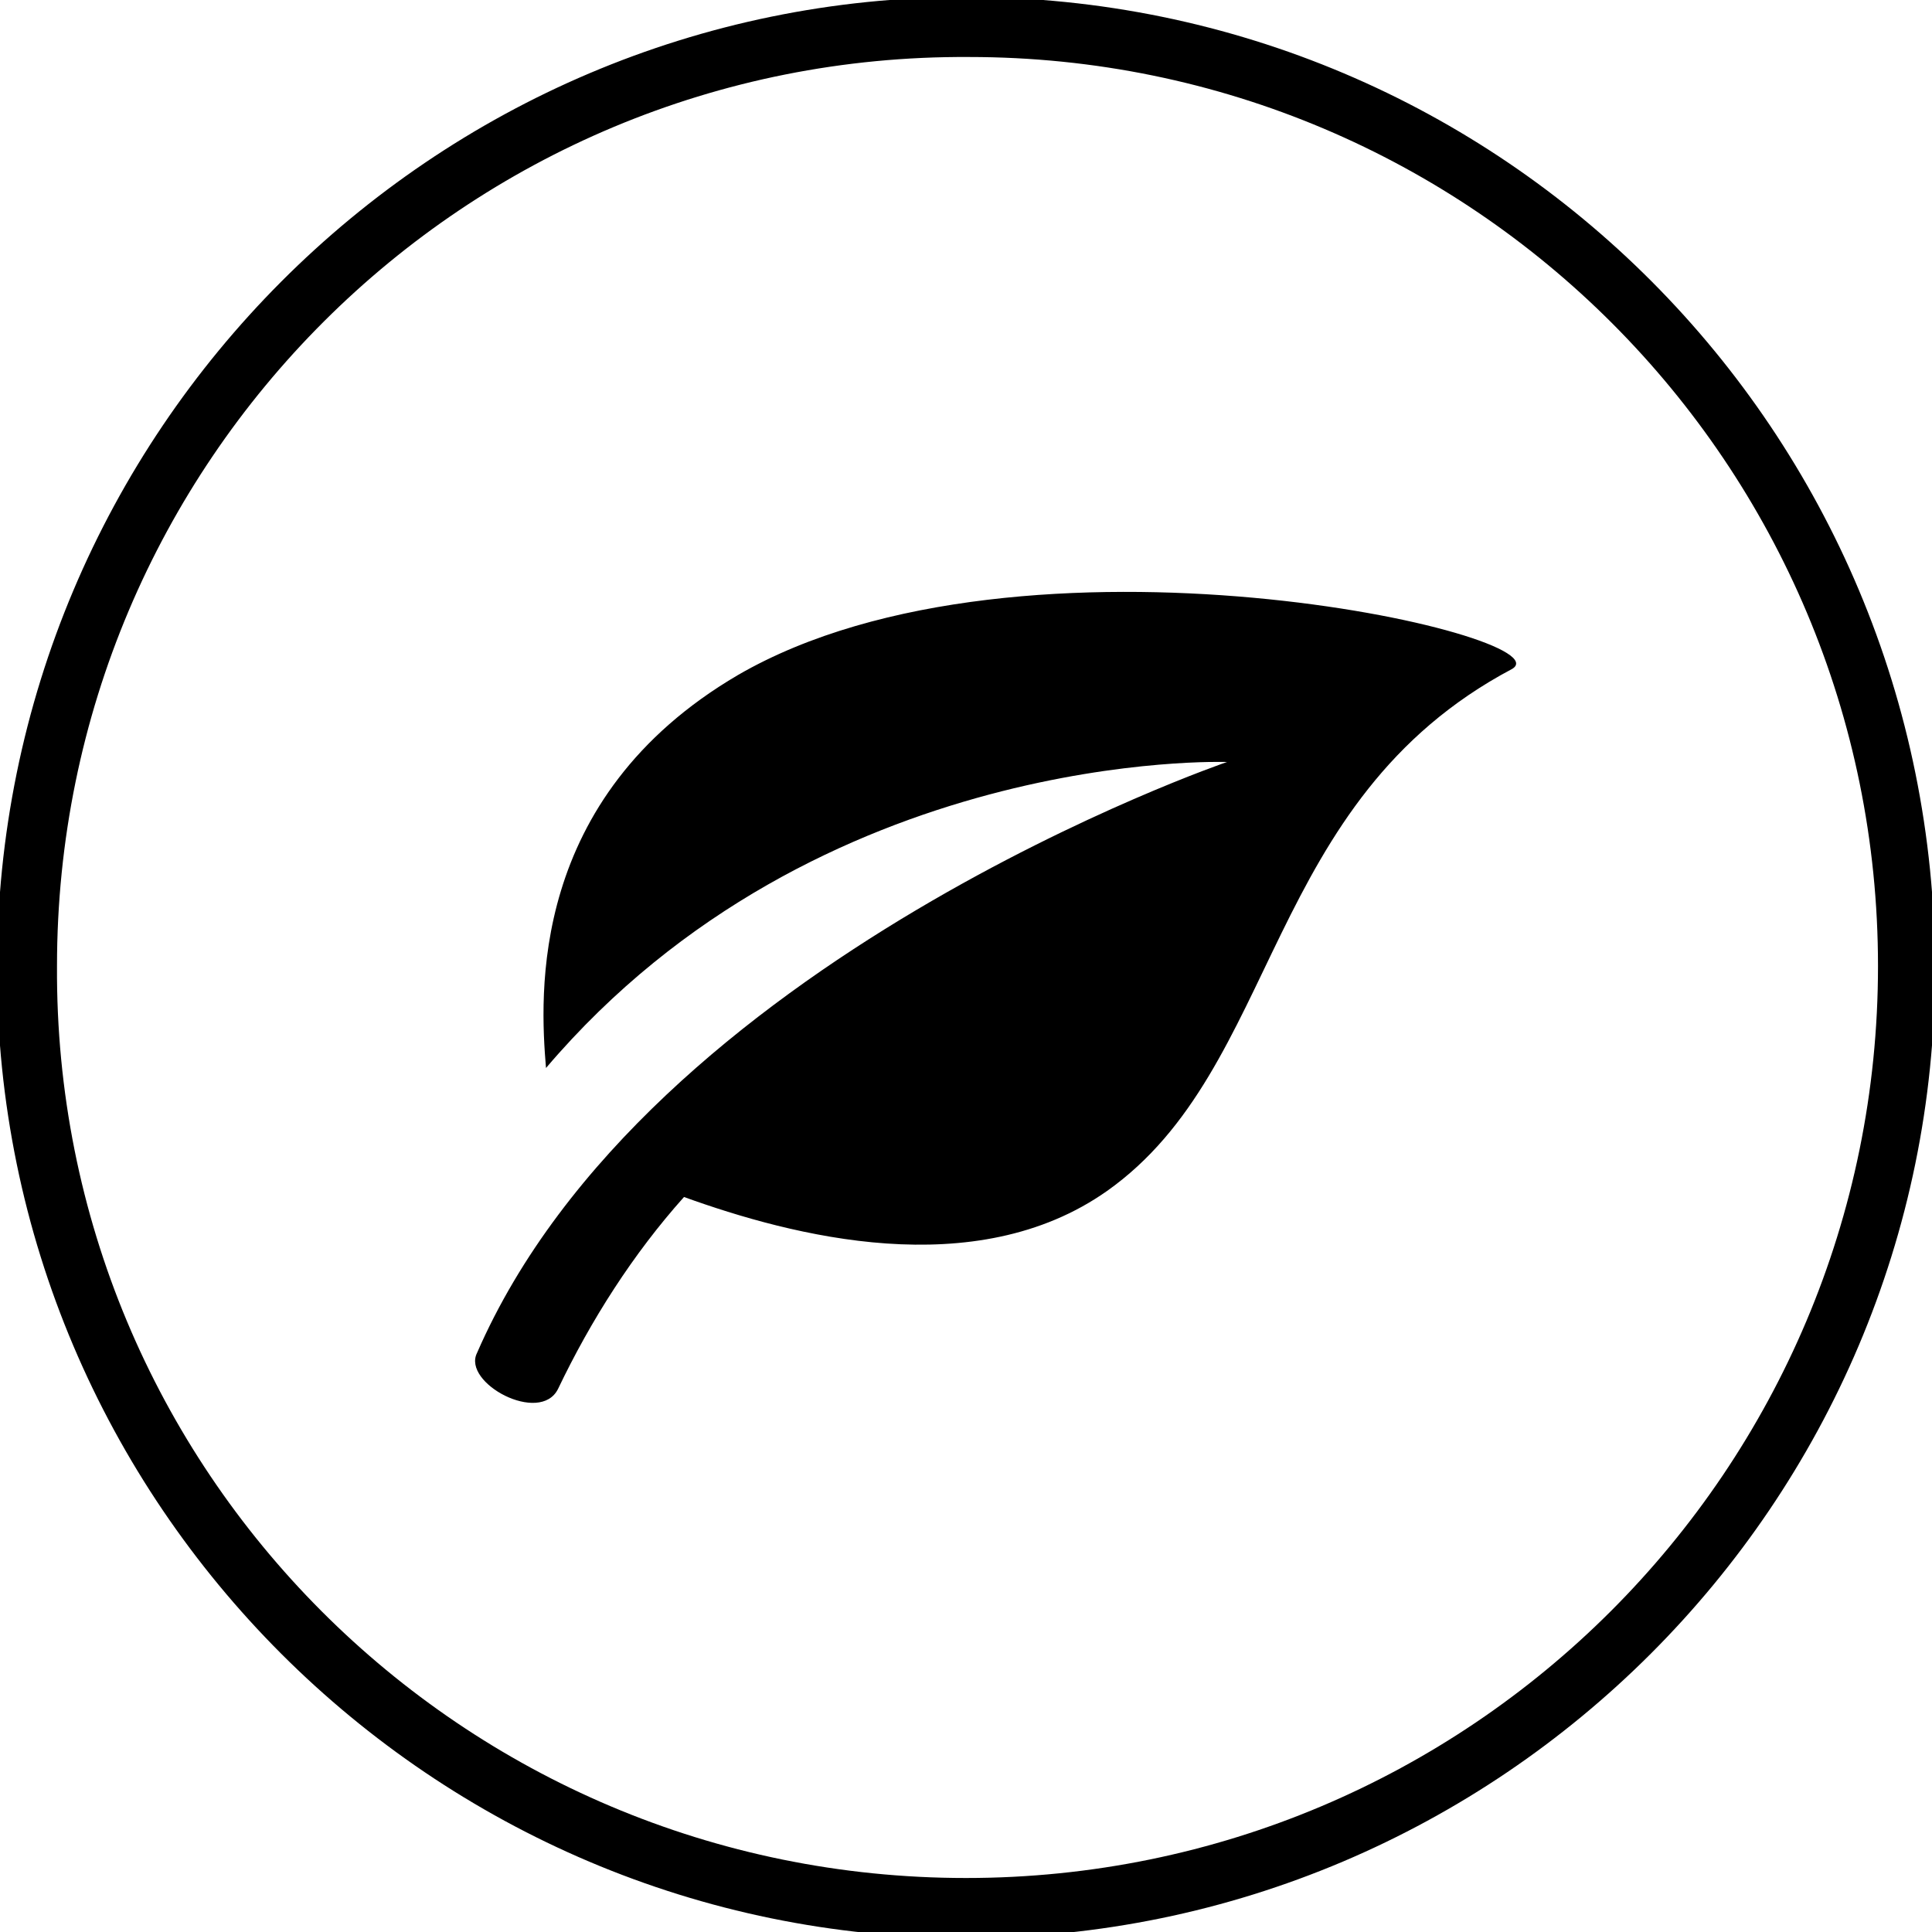 <?xml version="1.0" encoding="utf-8"?>
<!-- Generator: Adobe Illustrator 19.2.1, SVG Export Plug-In . SVG Version: 6.00 Build 0)  -->
<svg version="1.1" id="icons" xmlns="http://www.w3.org/2000/svg" xmlns:xlink="http://www.w3.org/1999/xlink" x="0px" y="0px"
	 viewBox="0 0 64.4 64.4" style="enable-background:new 0 0 64.4 64.4;" xml:space="preserve">

<path class="st0" d="M32.2-0.1C14.4-0.1-0.1,14.4-0.1,32.3c0,17.8,14.5,32.3,32.3,32.3c17.8,0,32.3-14.5,32.3-32.3
	C64.5,14.4,50.1-0.1,32.2-0.1C32.2-0.1,32.2-0.1,32.2-0.1z M32.2,62.6C15.4,62.6,1.8,49,1.9,32.2c0-16.8,13.6-30.4,30.4-30.3
	c16.8,0,30.3,13.6,30.3,30.3C62.6,49,49,62.6,32.2,62.6C32.2,62.6,32.2,62.6,32.2,62.6z M24.6,22.5c-7,4.1-6.6,10.7-6.4,13.1
	c9.1-10.7,22.7-10.2,22.7-10.2S21.6,32,15.9,45.1c-0.5,1,2.1,2.4,2.7,1.2c1.1-2.3,2.5-4.5,4.2-6.4c3.6,1.3,9.7,2.9,14.1-0.2
	c5.8-4.1,5.2-13,13.5-17.4C52.3,21.2,34.1,17,24.6,22.5z"/>
</svg>
